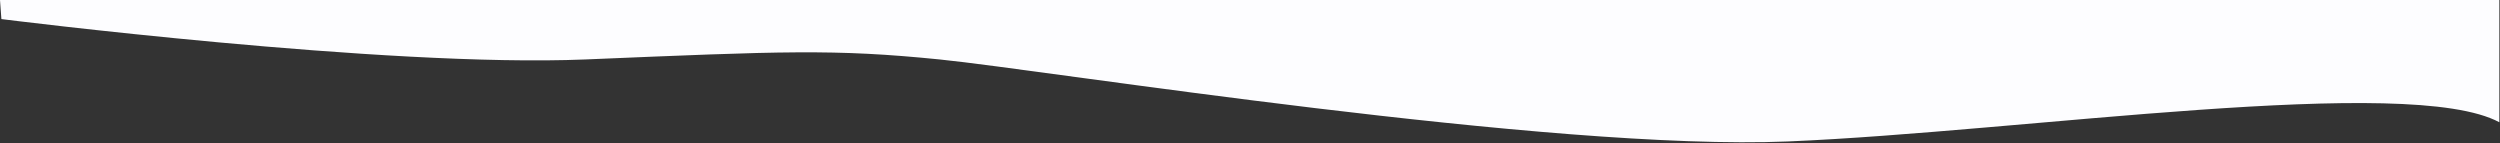<svg width="1622" height="93" viewBox="0 0 1622 93" fill="none" xmlns="http://www.w3.org/2000/svg">
<rect x="0" y="0" width="1622" height="93" fill="#333333" stroke="none"/>
<path id="curve" fill-rule="evenodd" clip-rule="evenodd" d="M0.906 12.379C0.906 12.379 250.758 43.957 379.734 38.574C508.711 33.191 540.832 31.668 609.676 38.574C678.52 45.48 1007.19 98.156 1160.11 91.769C1313.04 85.383 1563 47.734 1621.57 79.324V0H0L0.906 12.379Z" fill="#FDFDFF"/>
</svg>
